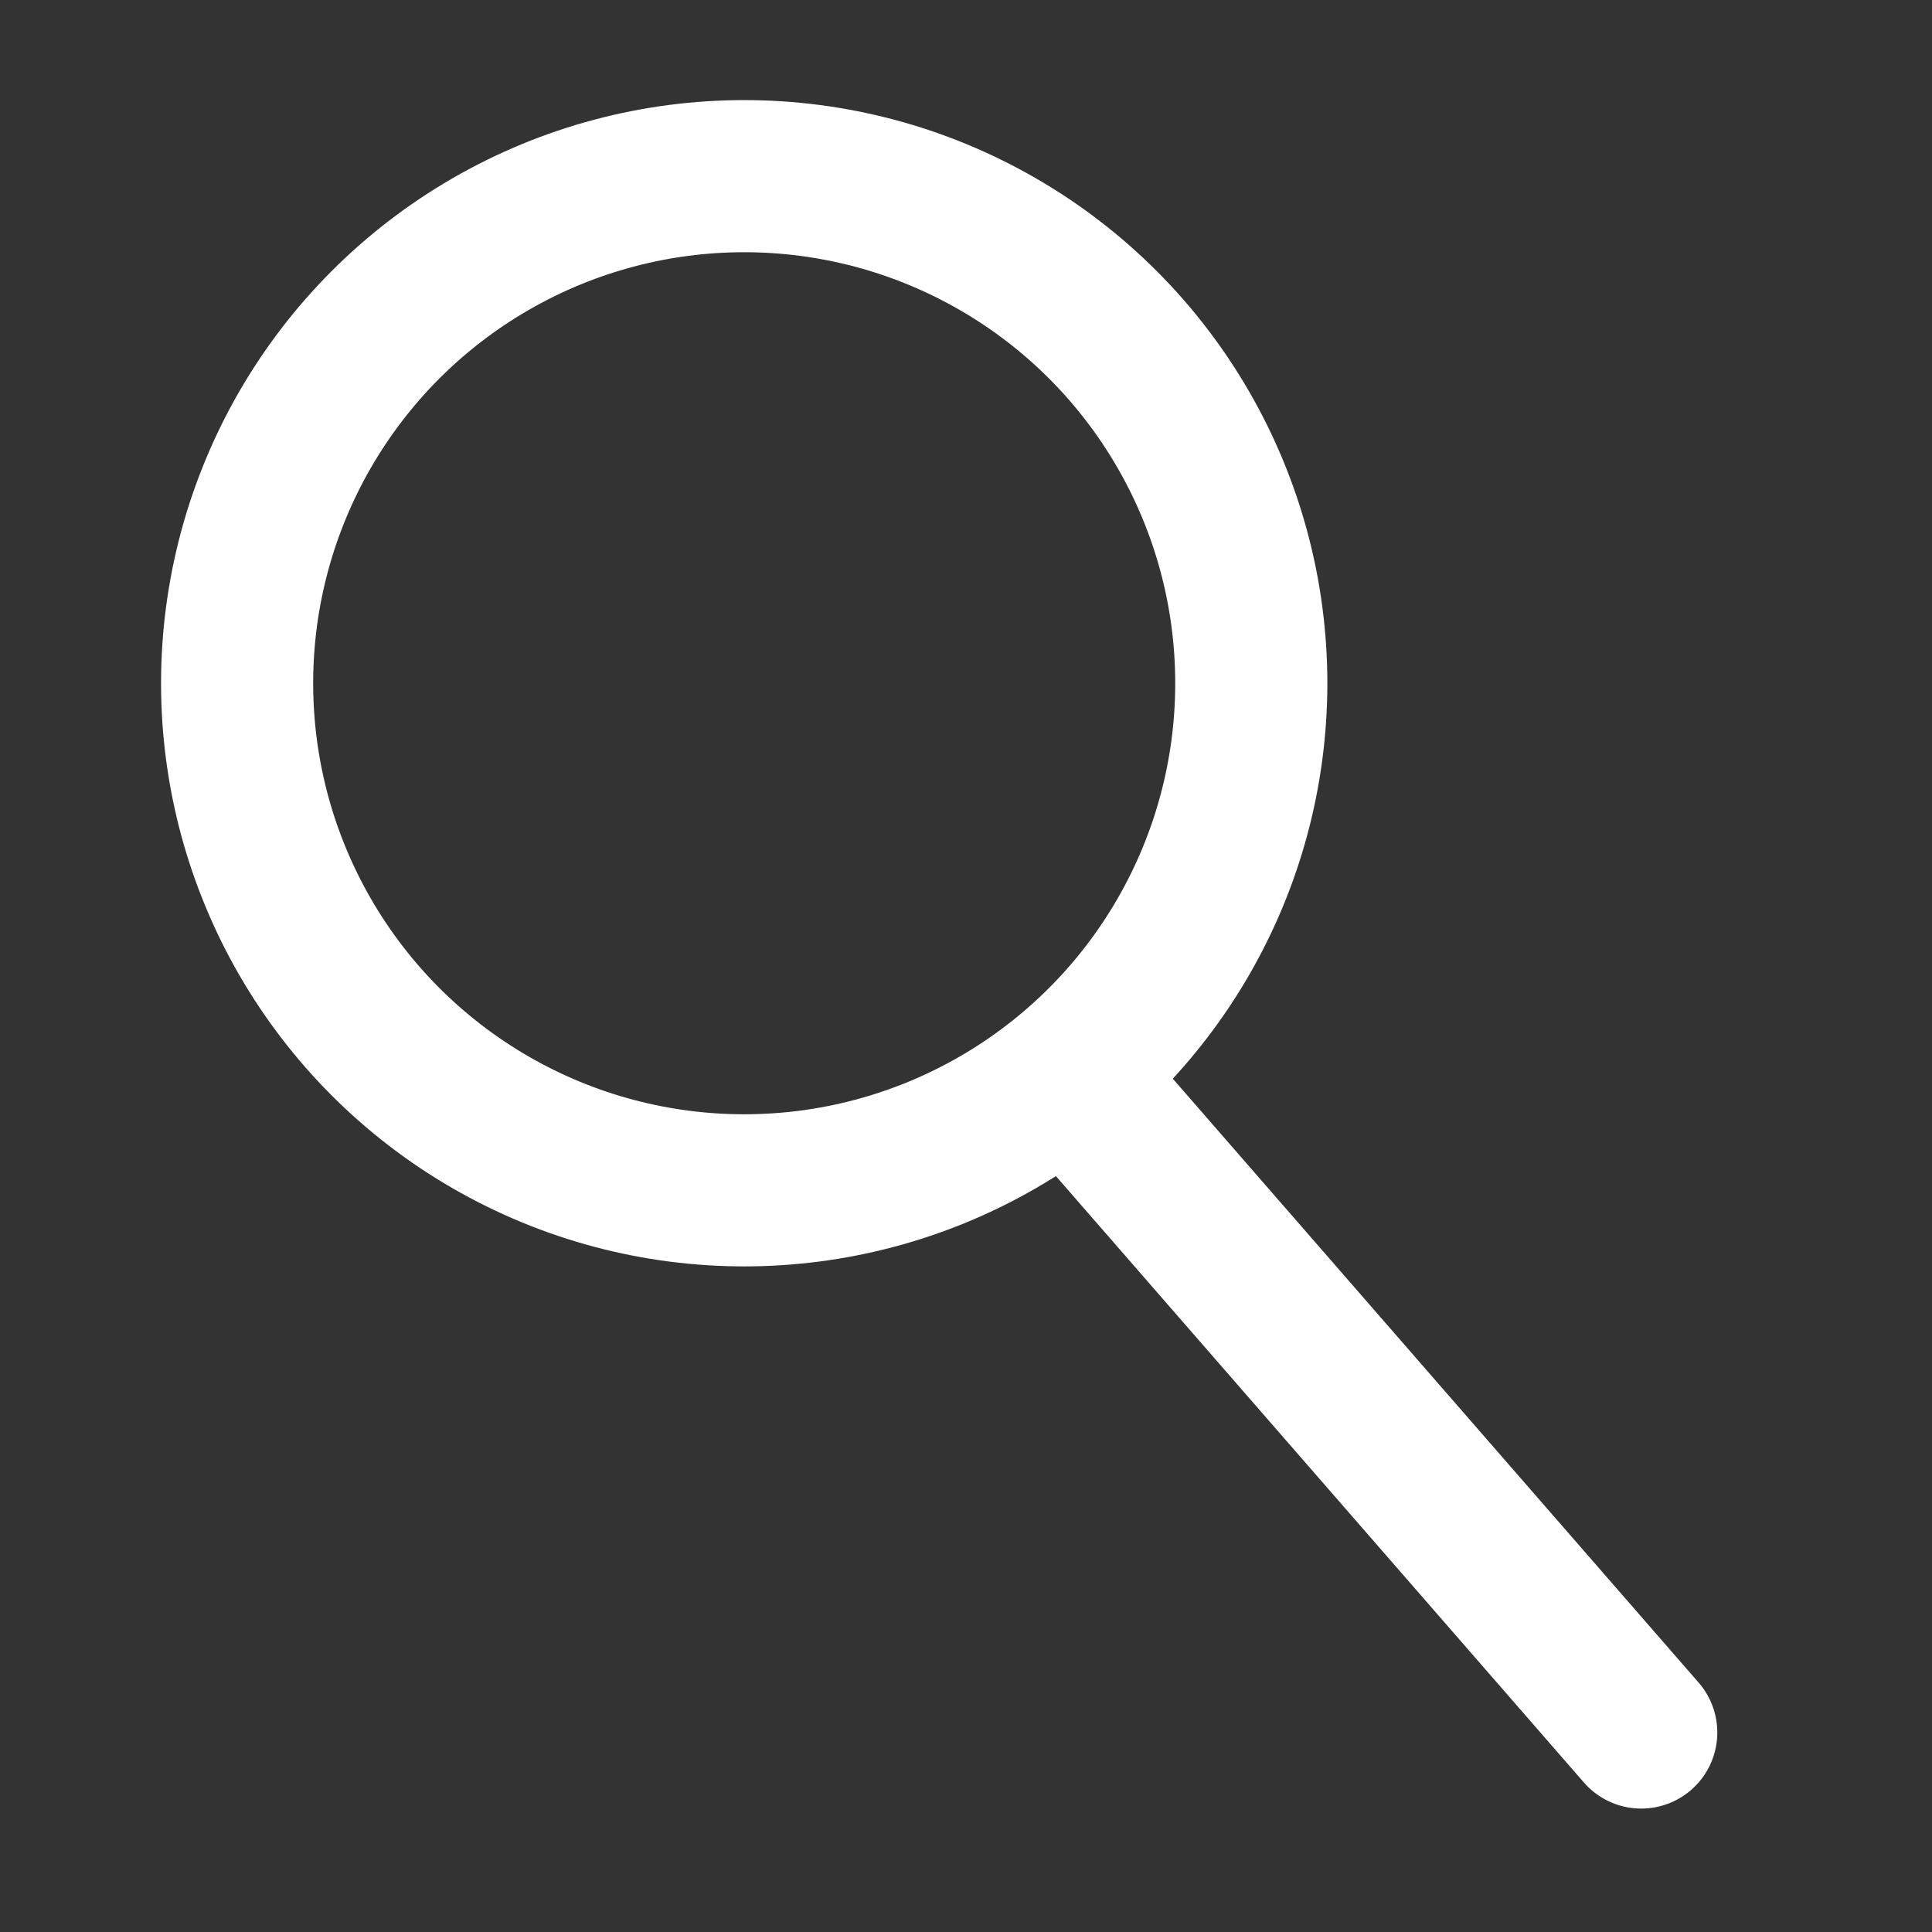 <?xml version="1.0" encoding="UTF-8"?>
<svg width="24" height="24" version="1.1" viewBox="0 0 190.5 190.5" xmlns="http://www.w3.org/2000/svg">
 <rect x="0" y="0" width="190.5" height="190.5" fill="#333333" stroke="none"/>
 <g transform="translate(-15.29 -32.56)" fill="none" stroke="#fff" stroke-width="15">
  <circle cx="88.67" cy="99.93" r="50" stroke-linecap="square" stroke-miterlimit="0" style="paint-order:fill markers stroke"/>
  <path d="m122.1 140.2c18.34 21.06 36.68 42.12 55.02 63.19" stroke-linecap="round"/>
 </g>
</svg>
